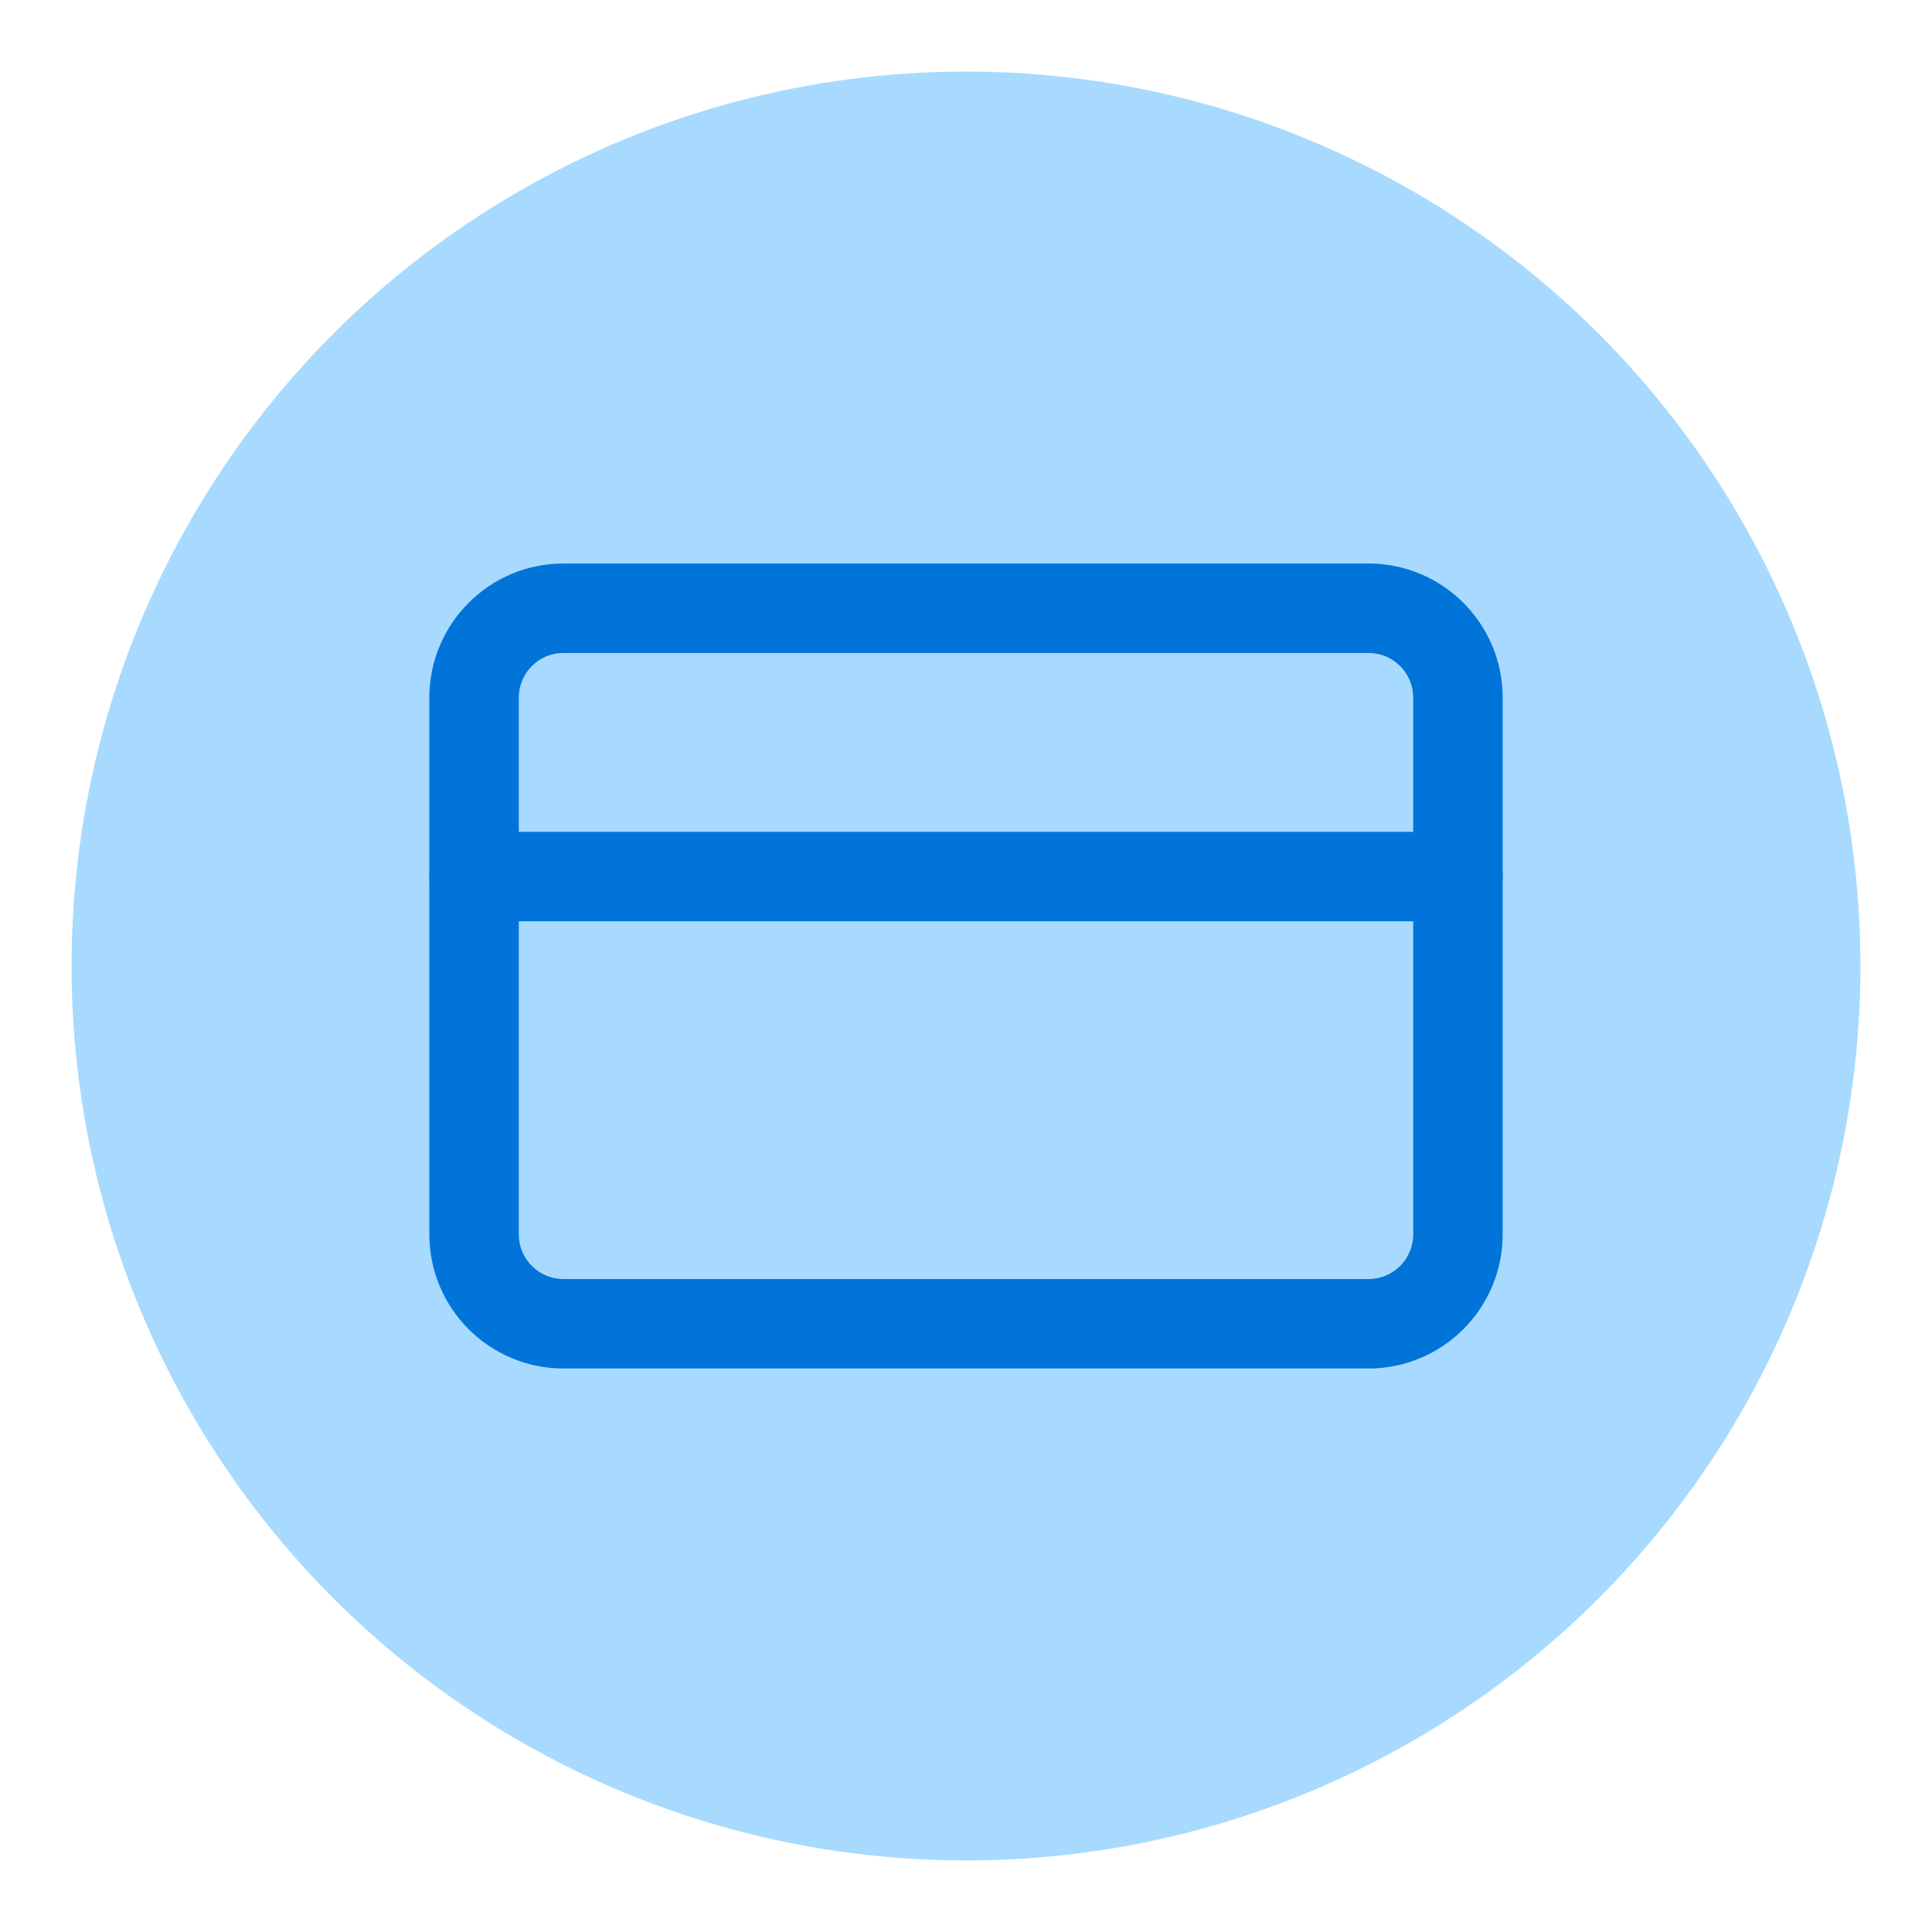 <svg width="108" height="108" viewBox="0 0 108 108" fill="none" xmlns="http://www.w3.org/2000/svg">
<g filter="url(#filter0_d)">
<circle cx="54" cy="50" r="50" fill="#A8DAFF"/>
<path fill-rule="evenodd" clip-rule="evenodd" d="M31.5 32.5C30.119 32.5 29 33.619 29 35V65C29 66.381 30.119 67.5 31.5 67.5H76.5C77.881 67.5 79 66.381 79 65V35C79 33.619 77.881 32.5 76.5 32.5H31.5ZM24 35C24 30.858 27.358 27.5 31.5 27.5H76.5C80.642 27.5 84 30.858 84 35V65C84 69.142 80.642 72.5 76.5 72.5H31.5C27.358 72.5 24 69.142 24 65V35Z" fill="#0074D9"/>
<path fill-rule="evenodd" clip-rule="evenodd" d="M24 45C24 43.619 25.119 42.5 26.5 42.5H81.5C82.881 42.5 84 43.619 84 45C84 46.381 82.881 47.5 81.5 47.5H26.5C25.119 47.5 24 46.381 24 45Z" fill="#0074D9"/>
</g>
<defs>
<filter id="filter0_d" x="0" y="0" width="108" height="108" filterUnits="userSpaceOnUse" color-interpolation-filters="sRGB">
<feFlood flood-opacity="0" result="BackgroundImageFix"/>
<feColorMatrix in="SourceAlpha" type="matrix" values="0 0 0 0 0 0 0 0 0 0 0 0 0 0 0 0 0 0 127 0"/>
<feOffset dy="4"/>
<feGaussianBlur stdDeviation="2"/>
<feColorMatrix type="matrix" values="0 0 0 0 0 0 0 0 0 0 0 0 0 0 0 0 0 0 0.1 0"/>
<feBlend mode="normal" in2="BackgroundImageFix" result="effect1_dropShadow"/>
<feBlend mode="normal" in="SourceGraphic" in2="effect1_dropShadow" result="shape"/>
</filter>
</defs>
</svg>
